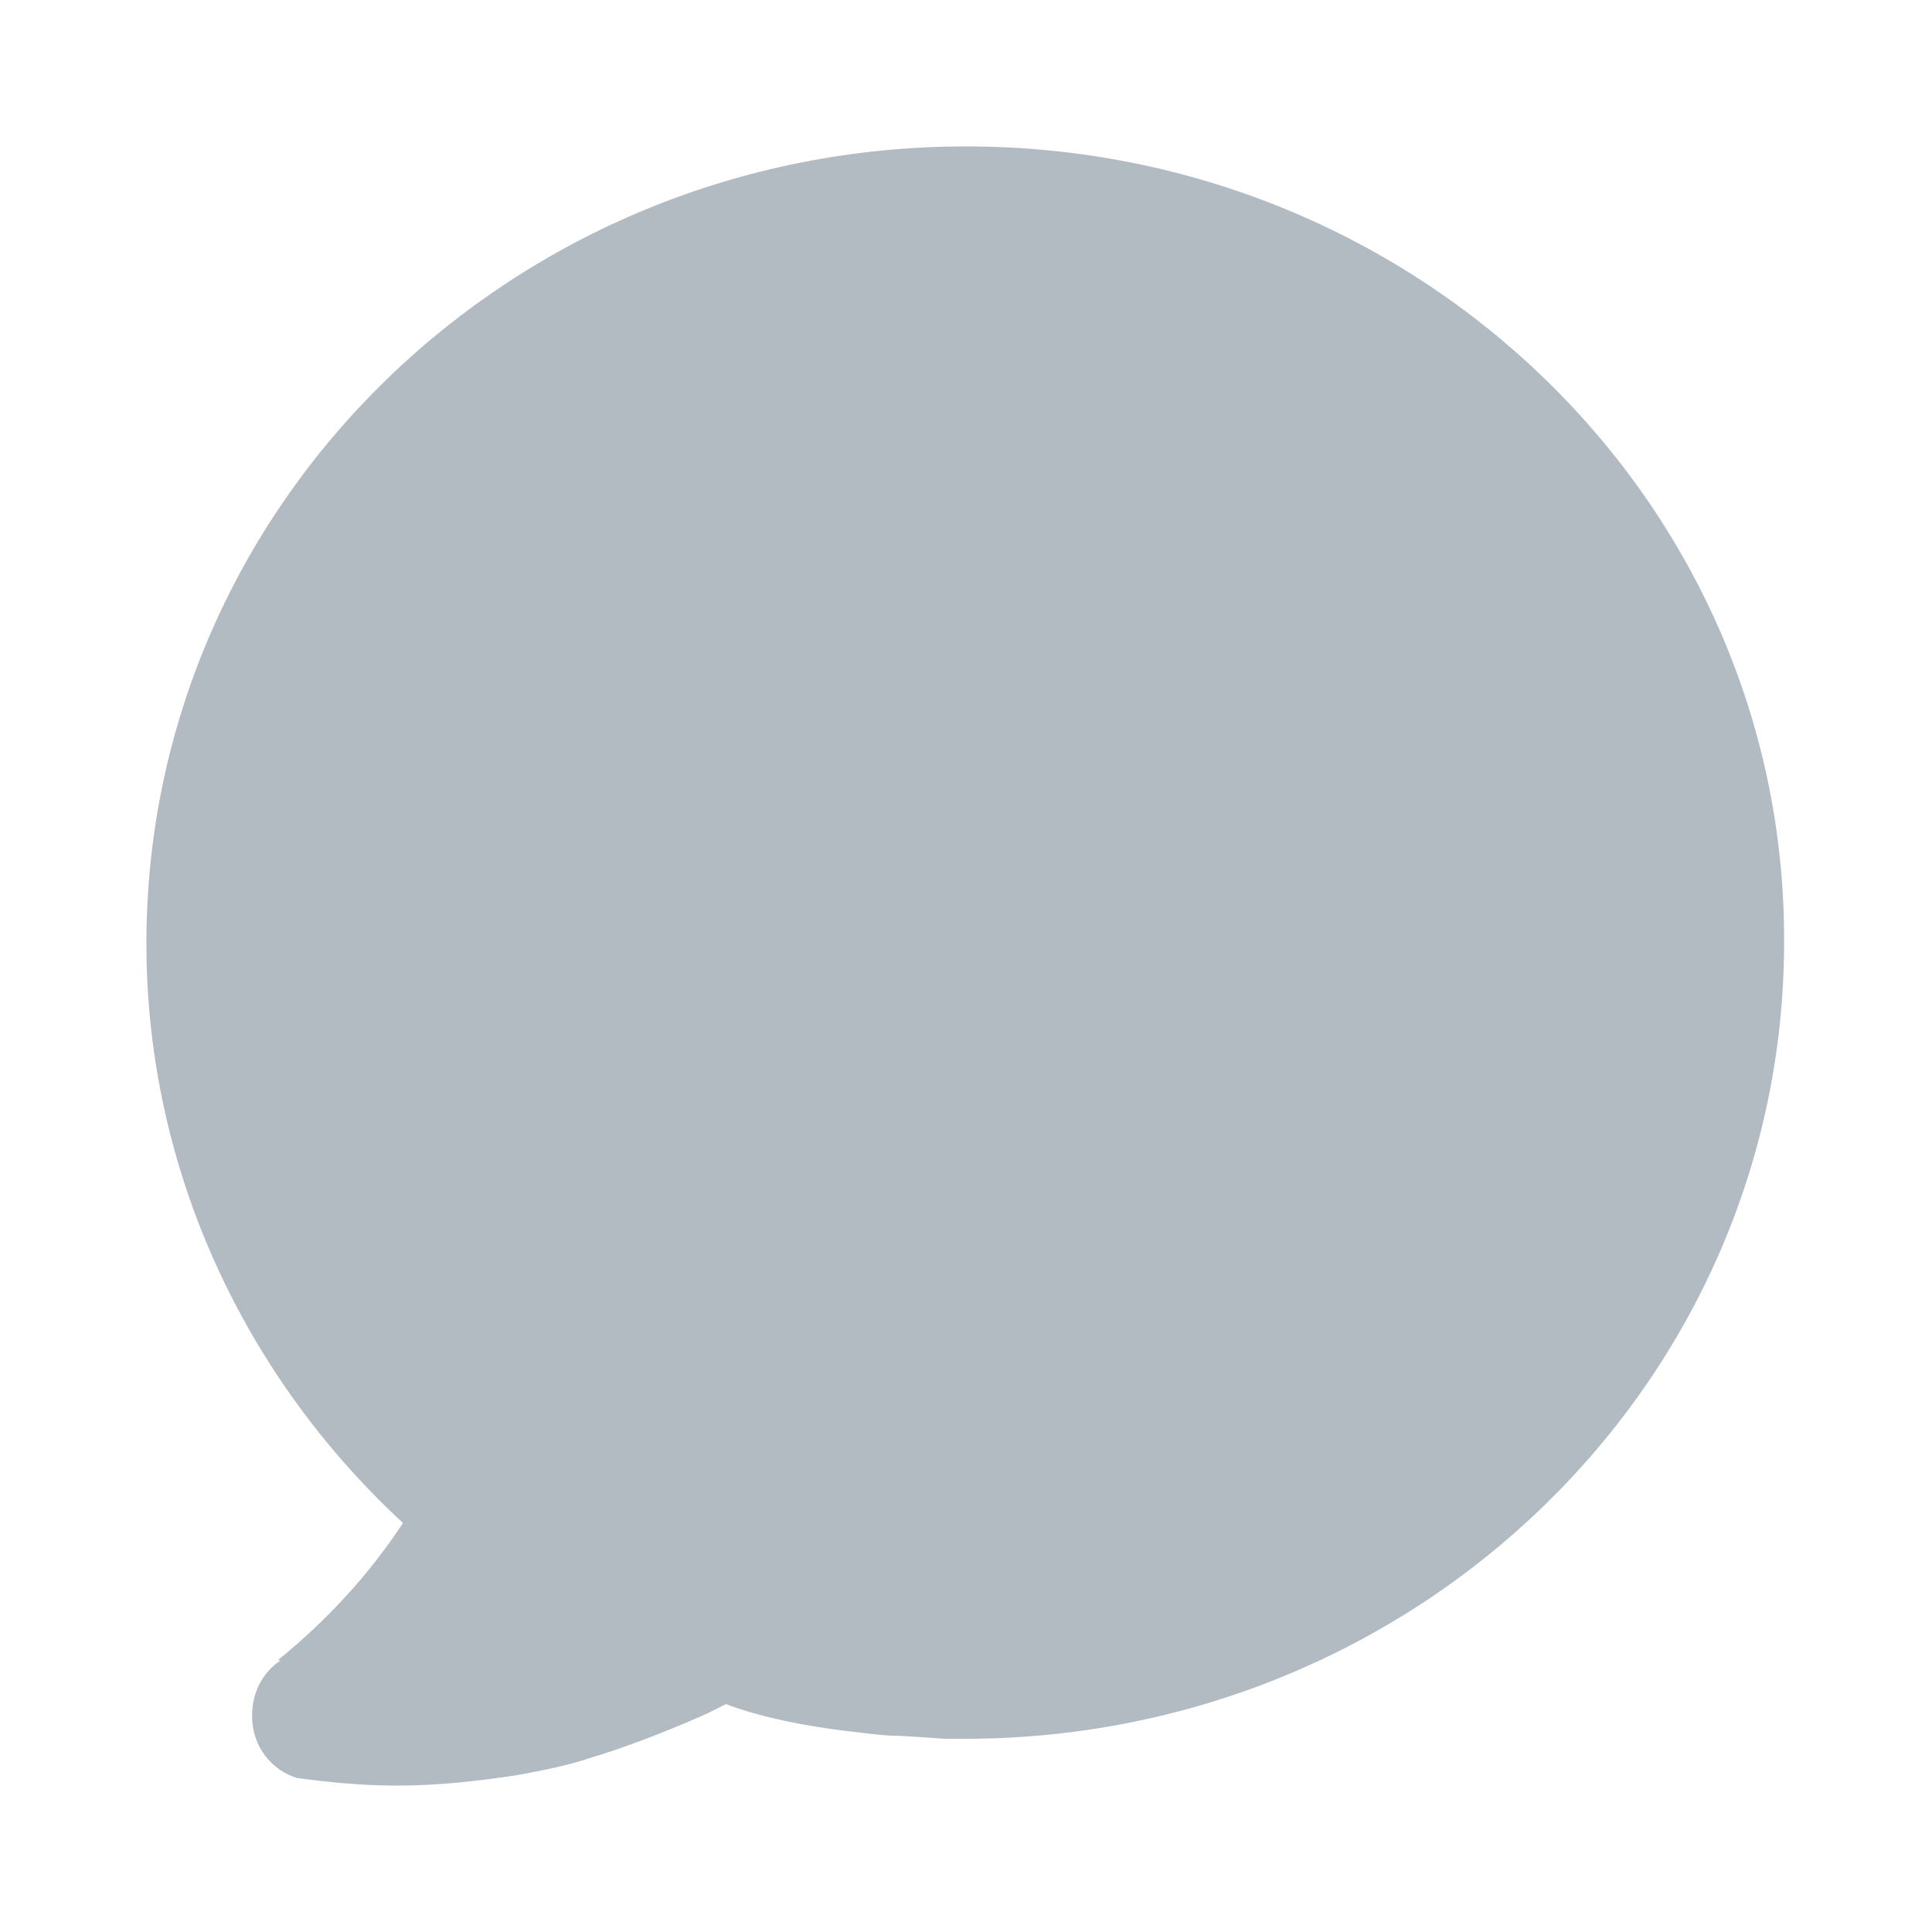 <svg t="1642000622848" viewBox="0 0 1024 1024" version="1.1" xmlns="http://www.w3.org/2000/svg" p-id="17023" width="18" height="18"><path d="M512 77.6c-240 0-434.4 188.8-434.4 422.4 0 120.8 52.8 230.4 136 307.2-18.4 28-40.8 52-66.4 72.8h1.6c-9.6 6.4-15.2 16.8-15.2 29.6 0 16 10.4 28.8 24 32.8 17.6 2.4 35.2 4 52.8 4 21.6 0 43.2-2.4 64-5.6 12.8-2.4 25.6-4.8 37.6-8.8 32-9.6 63.2-24 63.2-24l9.6-4.8c20.8 8 48.8 12.8 72 15.2 6.4 0.8 12.8 1.6 19.2 1.6 14.4 0.8 24.8 1.6 24.8 1.6h10.4c240 0 434.4-188.8 434.4-422.4C946.4 266.4 752 77.6 512 77.6z" fill="#B2BAC2" p-id="17024"></path></svg>